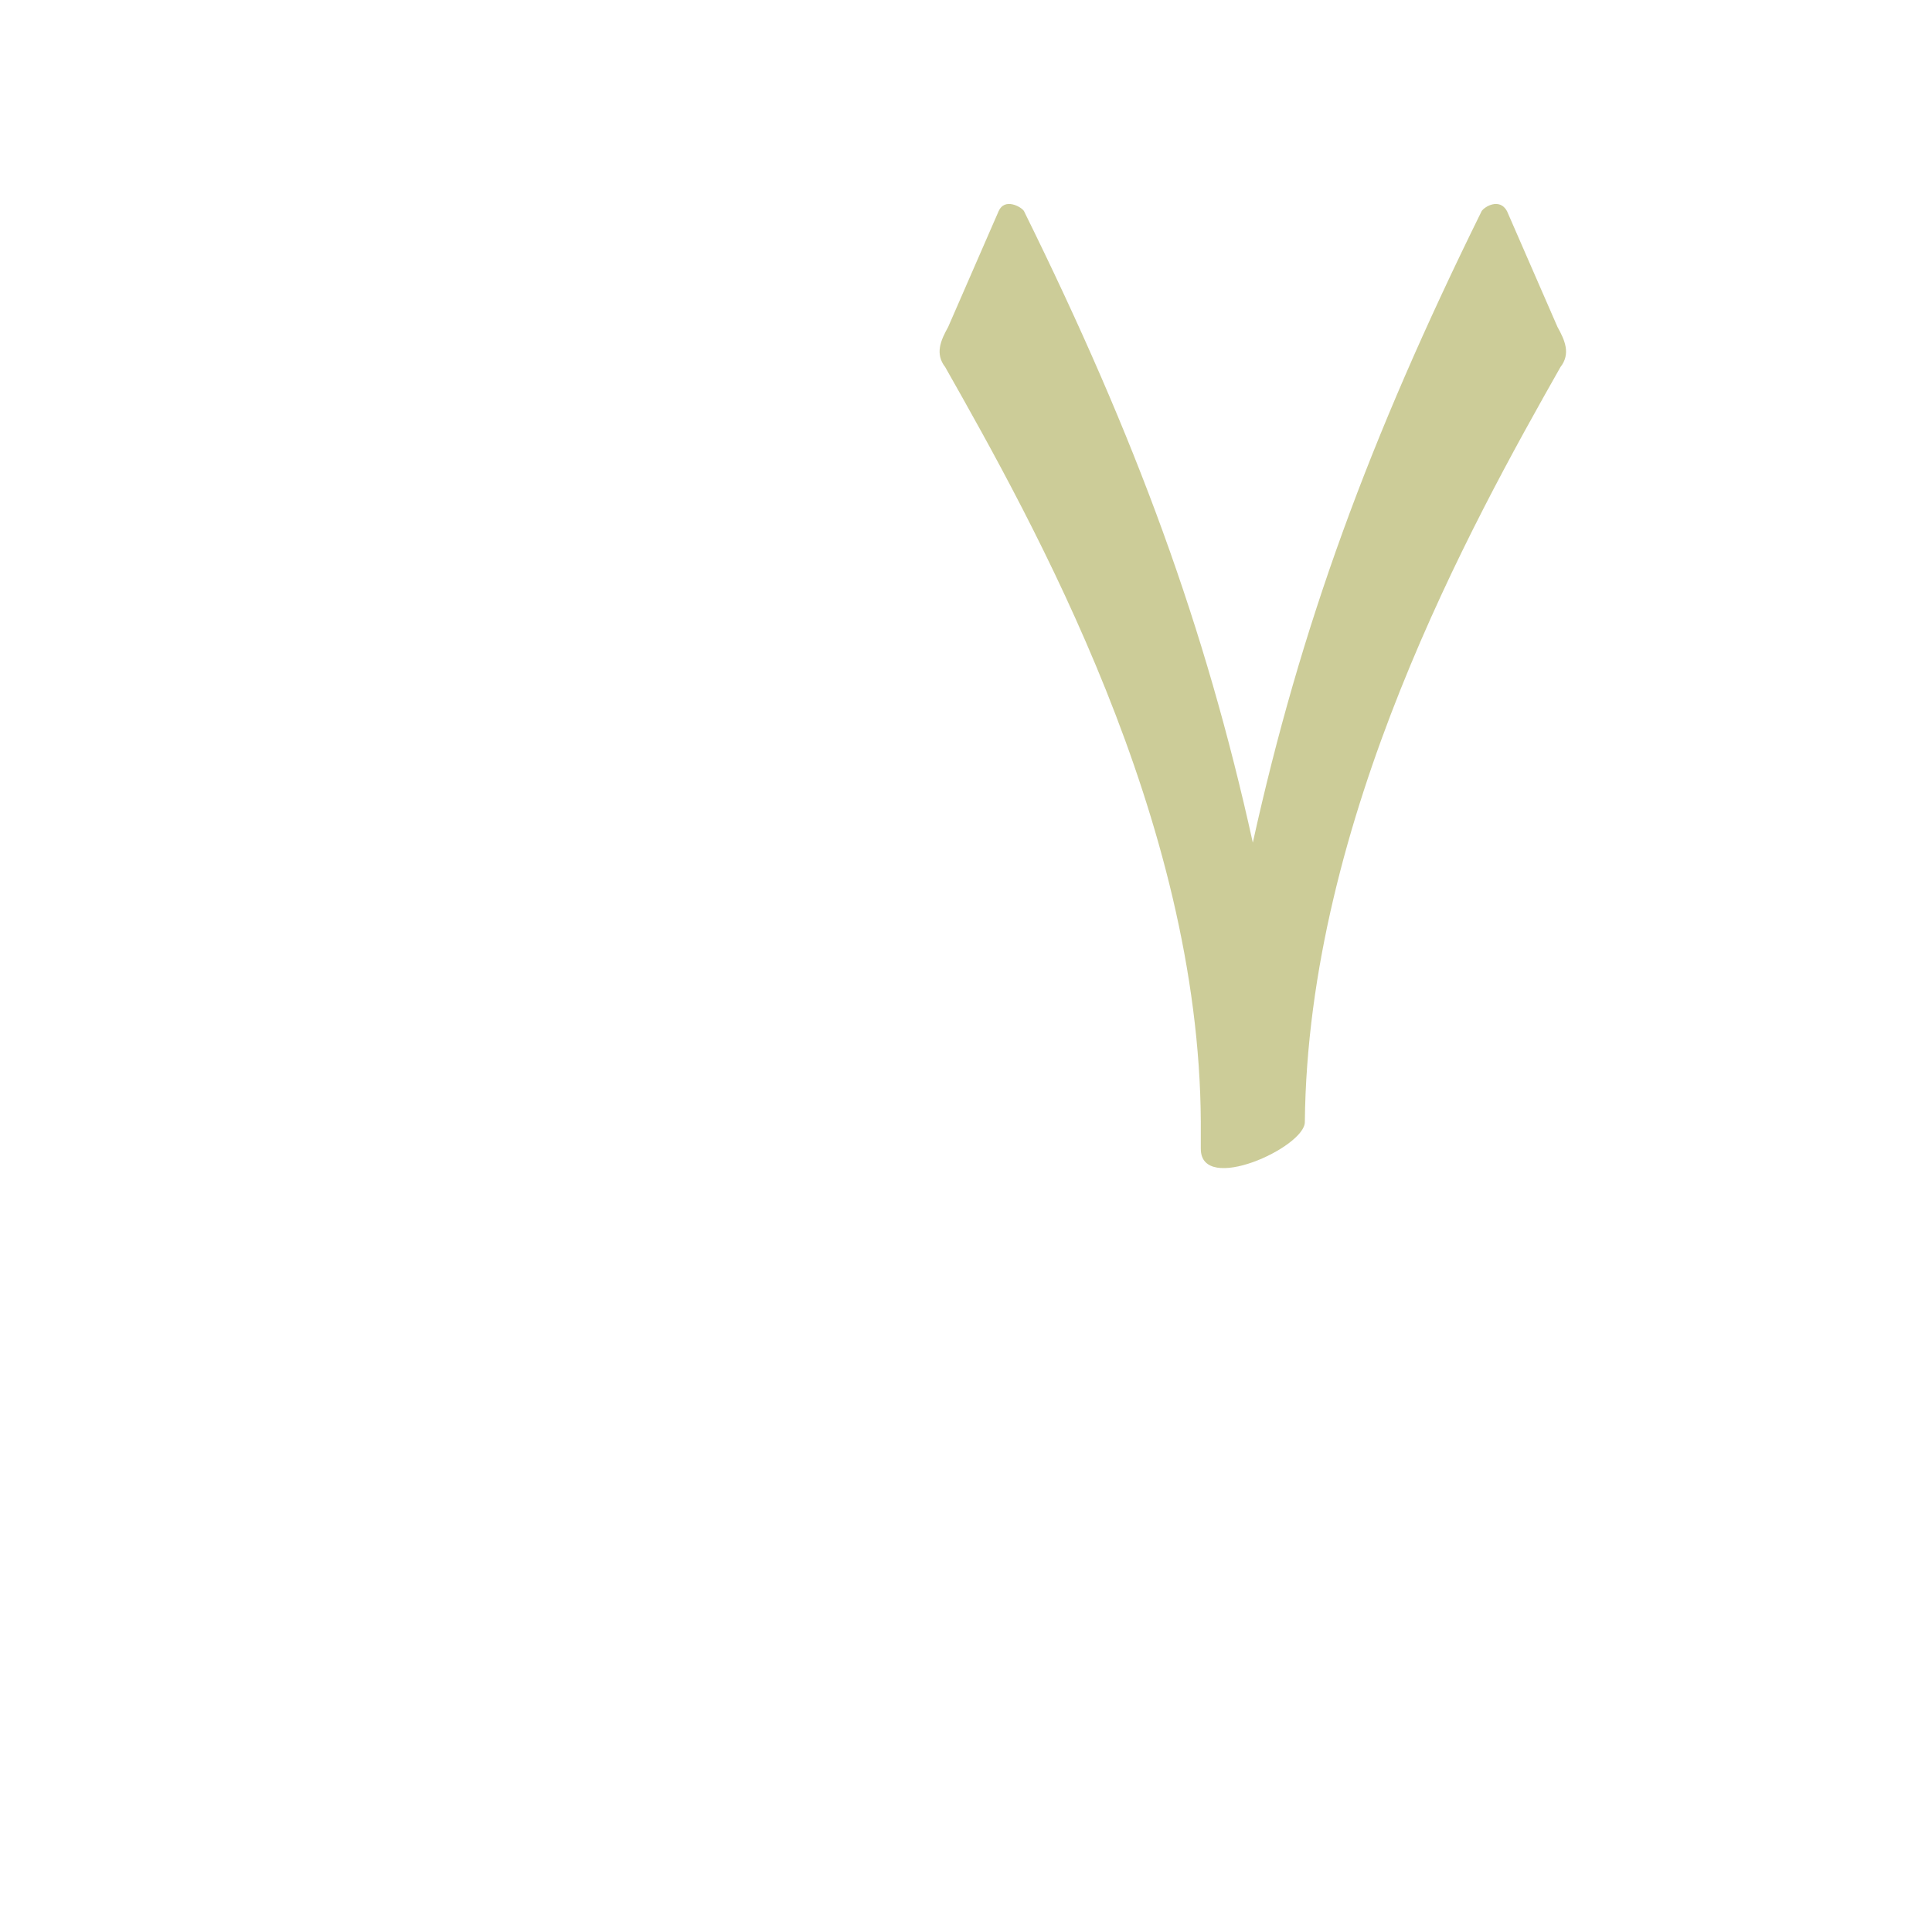 <?xml version="1.0" encoding="UTF-8"?>
<!DOCTYPE svg PUBLIC "-//W3C//DTD SVG 1.0//EN" "http://www.w3.org/TR/2001/REC-SVG-20010904/DTD/svg10.dtd">
<!-- Creator: CorelDRAW -->
<svg xmlns="http://www.w3.org/2000/svg" xml:space="preserve" width="1300px" height="1300px" version="1.0" style="shape-rendering:geometricPrecision; text-rendering:geometricPrecision; image-rendering:optimizeQuality; fill-rule:evenodd; clip-rule:evenodd"
viewBox="0 0 1300 1056"
 xmlns:xlink="http://www.w3.org/1999/xlink">
 <defs>
  <style type="text/css">
   <![CDATA[
    .fil0 {fill:#999933;fill-opacity:0.502}
   ]]>
  </style>
 </defs>
 <g id="_100:master">
  <path class="fil0" d="M843 445c32,-145 78,-271 154,-425 2,-3 12,-9 17,0l34 78c5,9 9,18 2,27 -60,106 -170,304 -172,508 0,17 -70,49 -70,18 0,-8 0,-16 0,-18 -1,-204 -112,-402 -172,-508 -7,-9 -3,-18 2,-27l34 -78c4,-9 15,-3 17,0 76,154 122,280 154,425z"/>
 </g>
</svg>
